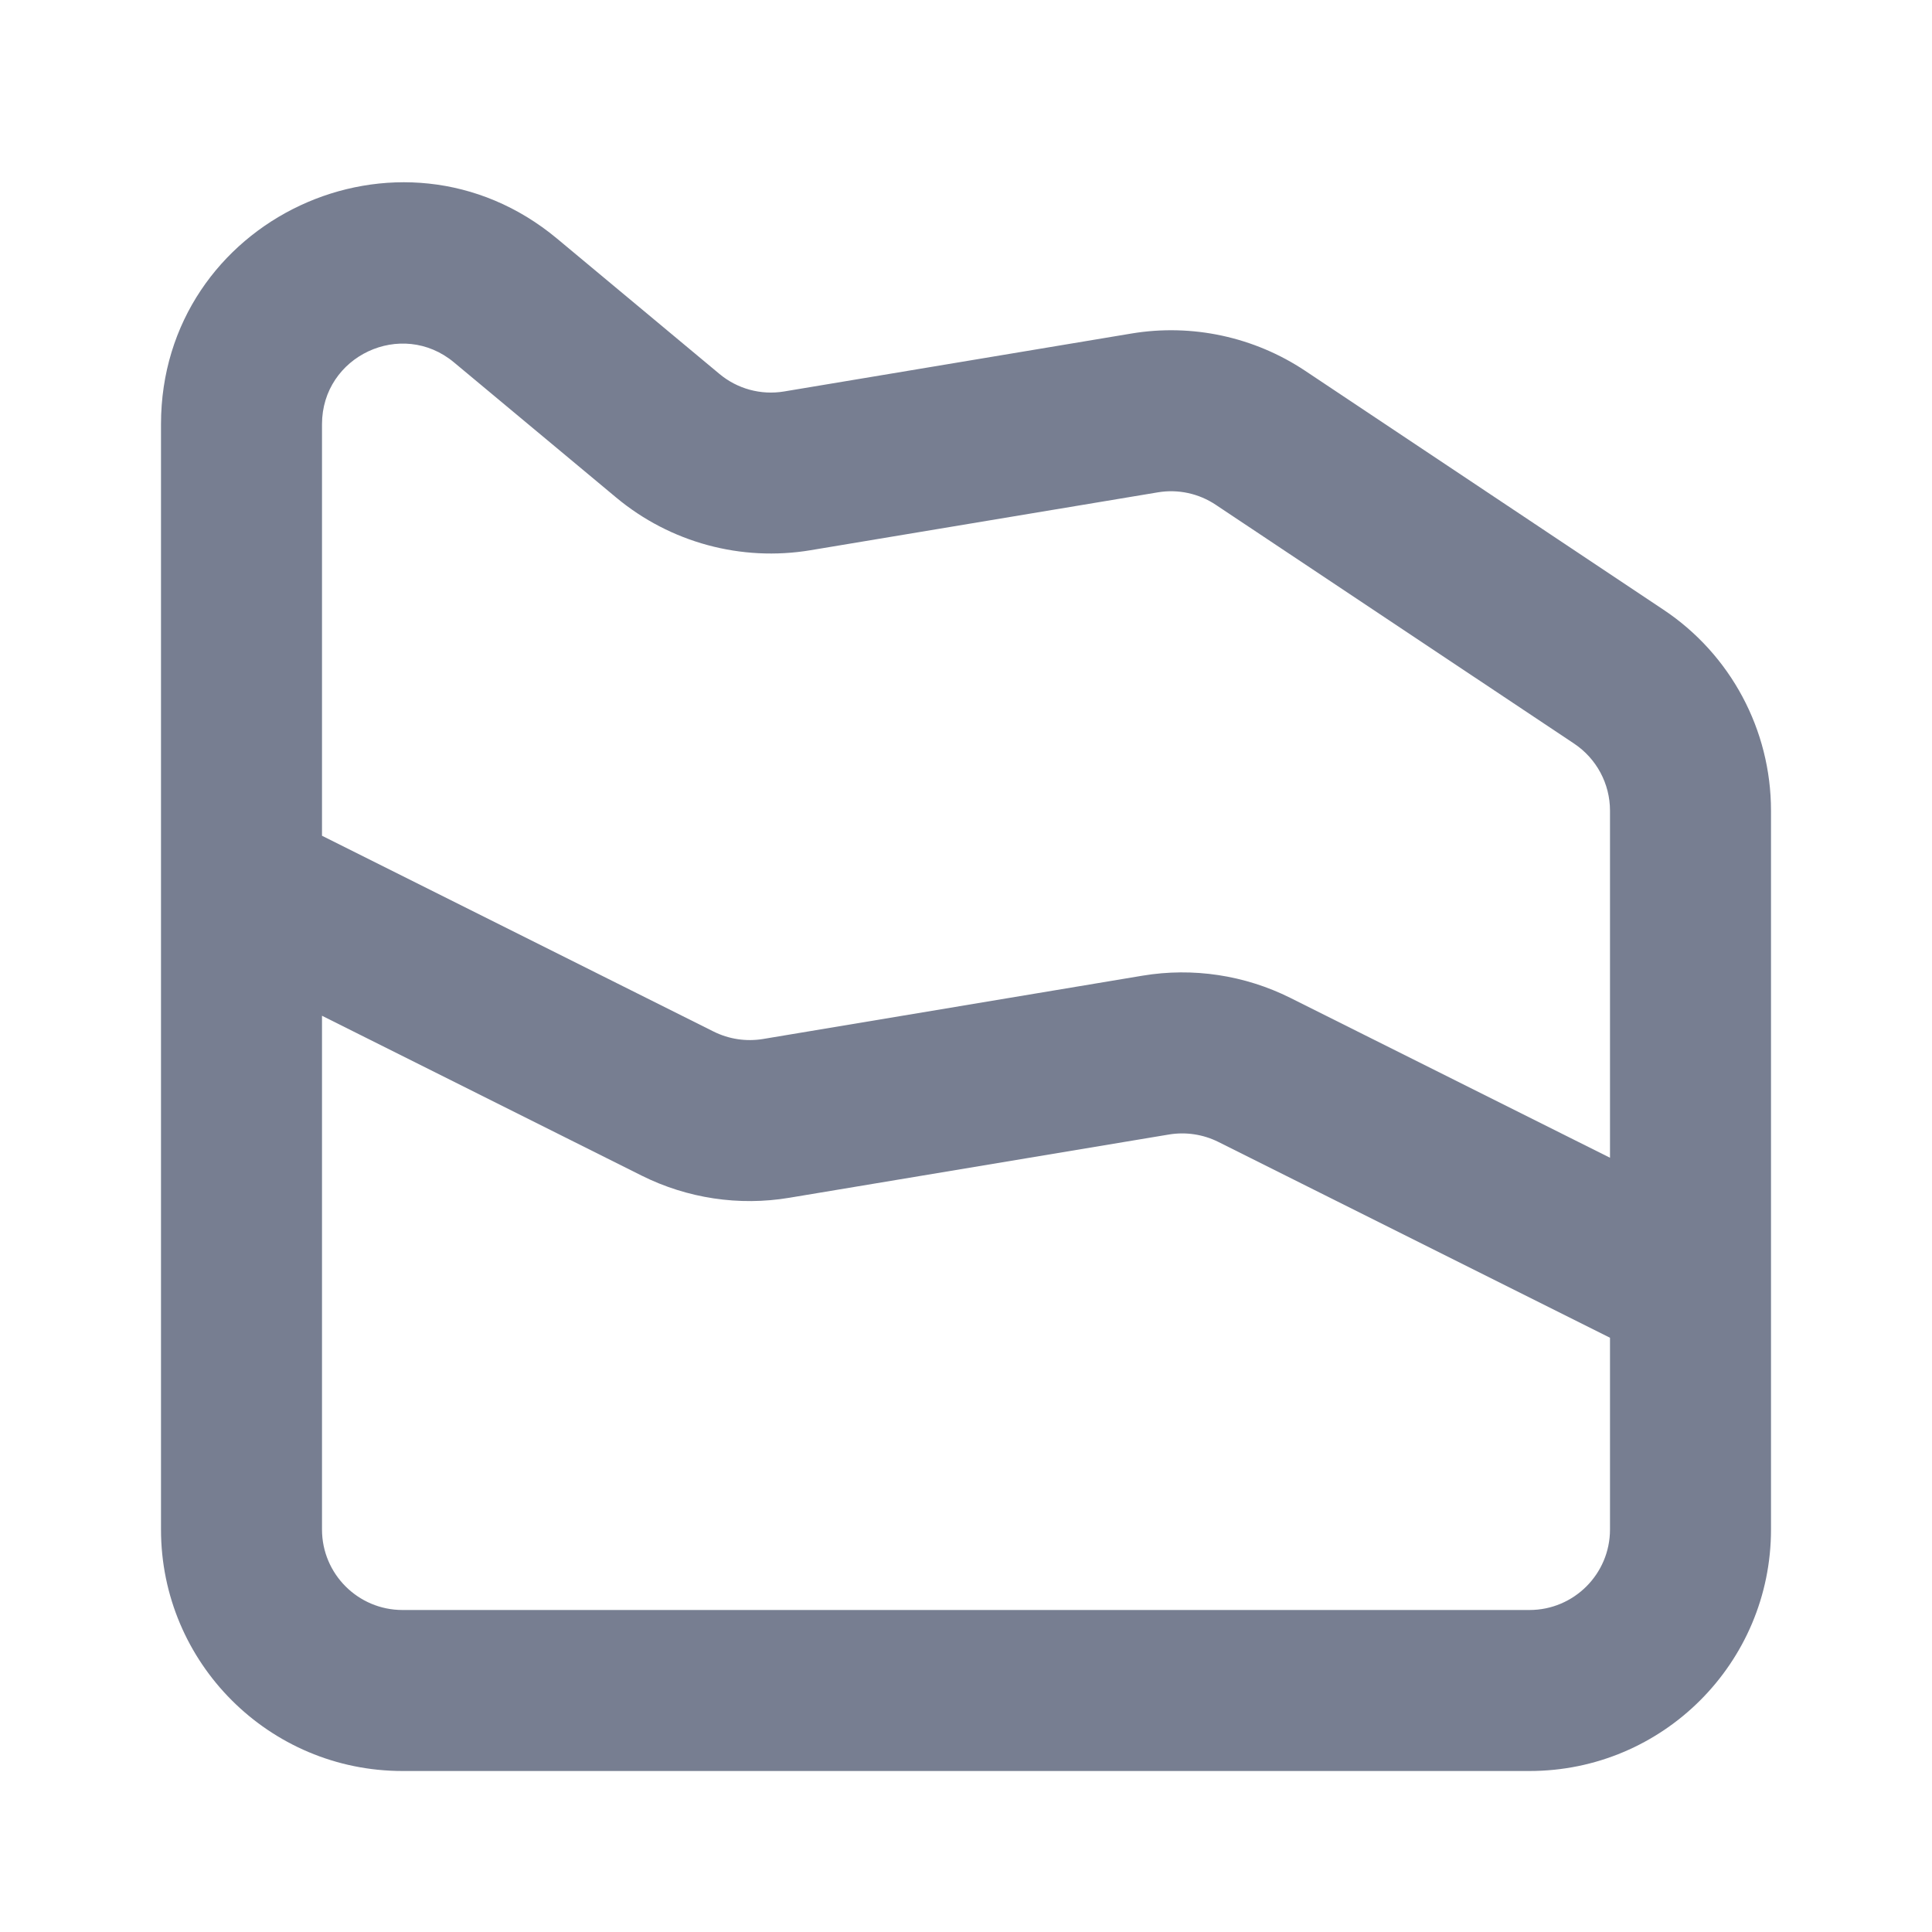 <svg width="24" height="24" viewBox="0 0 24 24" fill="none" xmlns="http://www.w3.org/2000/svg">
<path fill-rule="evenodd" clip-rule="evenodd" d="M2 5.27C2 2.726 4.967 1.337 6.921 2.965L8.936 4.644C9.159 4.831 9.453 4.911 9.74 4.863L14.056 4.143C14.807 4.018 15.579 4.184 16.213 4.606L20.664 7.574C21.499 8.13 22 9.067 22 10.07V19C22 20.657 20.657 22 19 22H5C3.343 22 2 20.657 2 19V5.27ZM5.64 4.502C4.989 3.959 4 4.422 4 5.27V10.382L8.866 12.815C9.055 12.909 9.269 12.941 9.477 12.907L14.194 12.12C14.819 12.016 15.462 12.113 16.029 12.396L20 14.382V10.07C20 9.736 19.833 9.424 19.555 9.238L15.103 6.271C14.892 6.13 14.635 6.074 14.384 6.116L10.069 6.835C9.208 6.979 8.326 6.74 7.655 6.181L5.64 4.502ZM20 16.618L15.134 14.185C14.945 14.091 14.731 14.059 14.523 14.093L9.806 14.879C9.181 14.984 8.538 14.887 7.971 14.604L4 12.618V19C4 19.552 4.448 20 5 20H19C19.552 20 20 19.552 20 19V16.618Z" fill="#777E91"/>
</svg>
